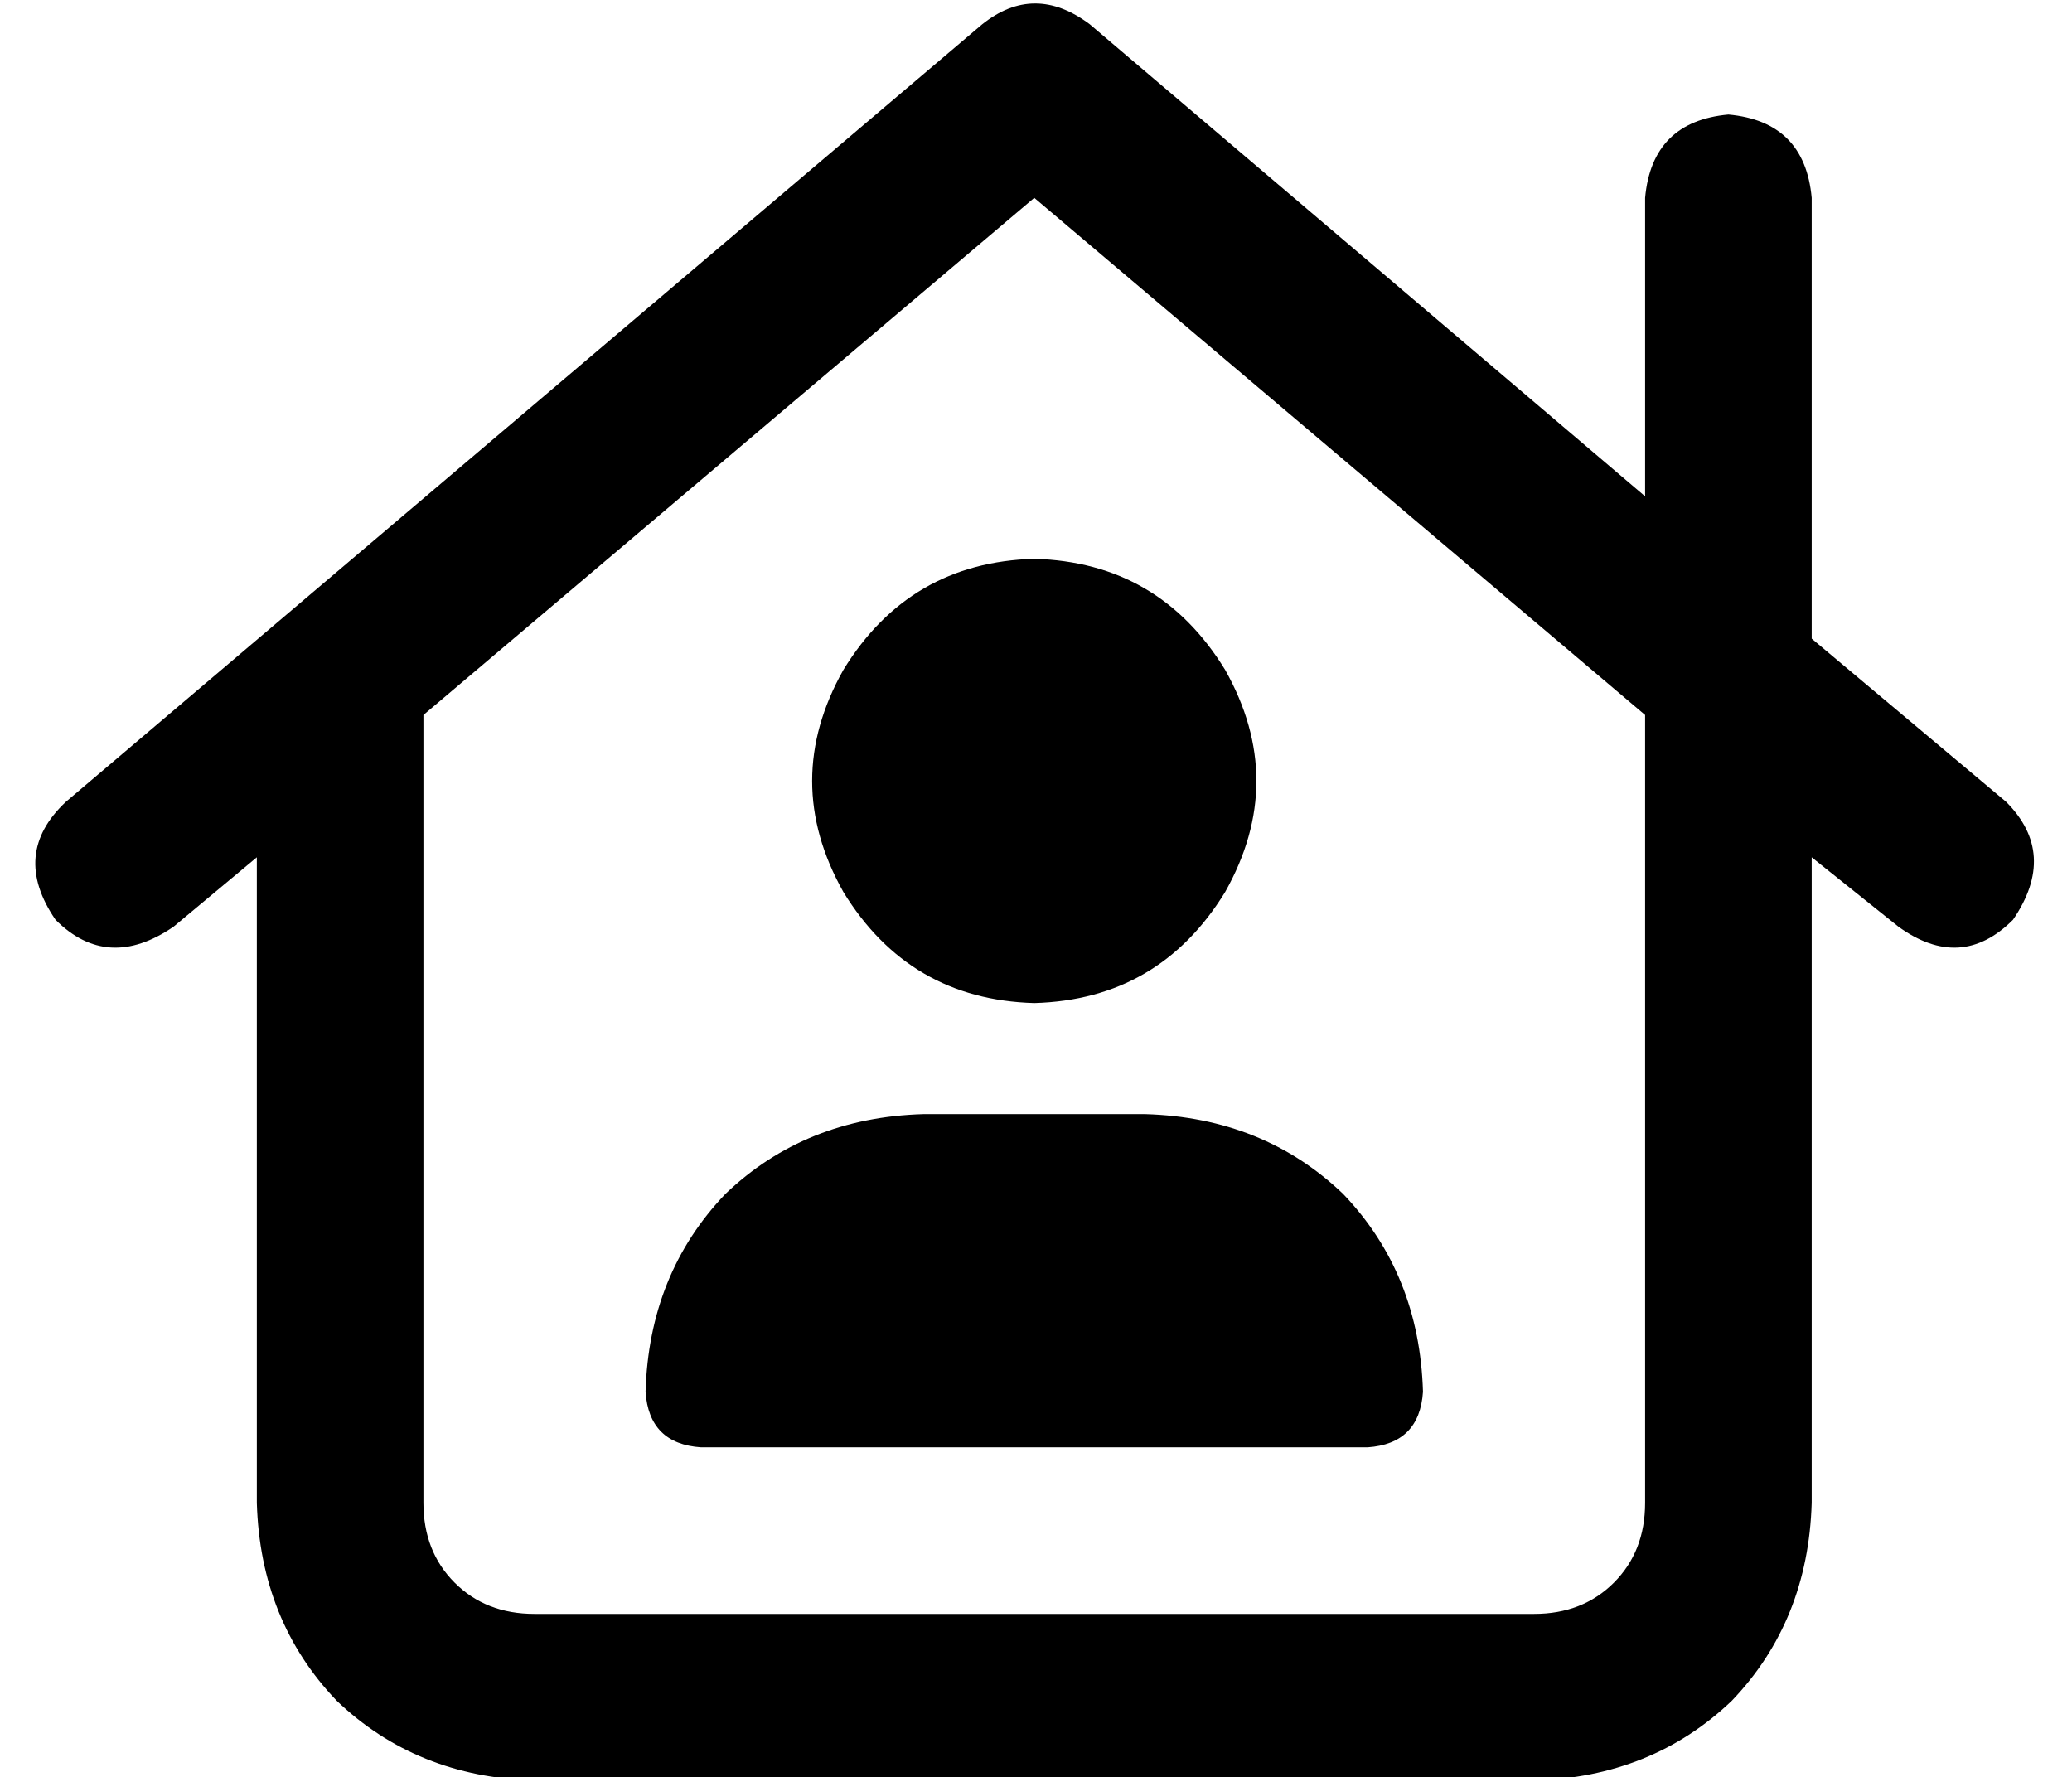 <?xml version="1.0" standalone="no"?>
<!DOCTYPE svg PUBLIC "-//W3C//DTD SVG 1.1//EN" "http://www.w3.org/Graphics/SVG/1.1/DTD/svg11.dtd" >
<svg xmlns="http://www.w3.org/2000/svg" xmlns:xlink="http://www.w3.org/1999/xlink" version="1.1" viewBox="-10 -40 597 512">
   <path fill="currentColor"
d="M273 -33q15 -12 31 0l160 136v0v-86v0q2 -22 24 -24q22 2 24 24v127v0l56 47v0q15 15 2 34q-15 15 -33 2l-25 -20v0v186v0q-1 34 -23 57q-23 22 -57 23h-288v0q-34 -1 -57 -23q-22 -23 -23 -57v-186v0l-24 20v0q-19 13 -34 -2q-13 -19 3 -34l264 -224v0zM288 17l-176 149
l176 -149l-176 149v227v0q0 14 9 23t23 9h288v0q14 0 23 -9t9 -23v-227v0l-176 -149v0zM288 121q36 1 55 32q18 32 0 64q-19 31 -55 32q-36 -1 -55 -32q-18 -32 0 -64q19 -31 55 -32v0zM176 361q1 -34 23 -57v0v0q23 -22 57 -23h64v0q34 1 57 23q22 23 23 57q-1 15 -16 16
h-192v0q-15 -1 -16 -16v0z" />
</svg>
